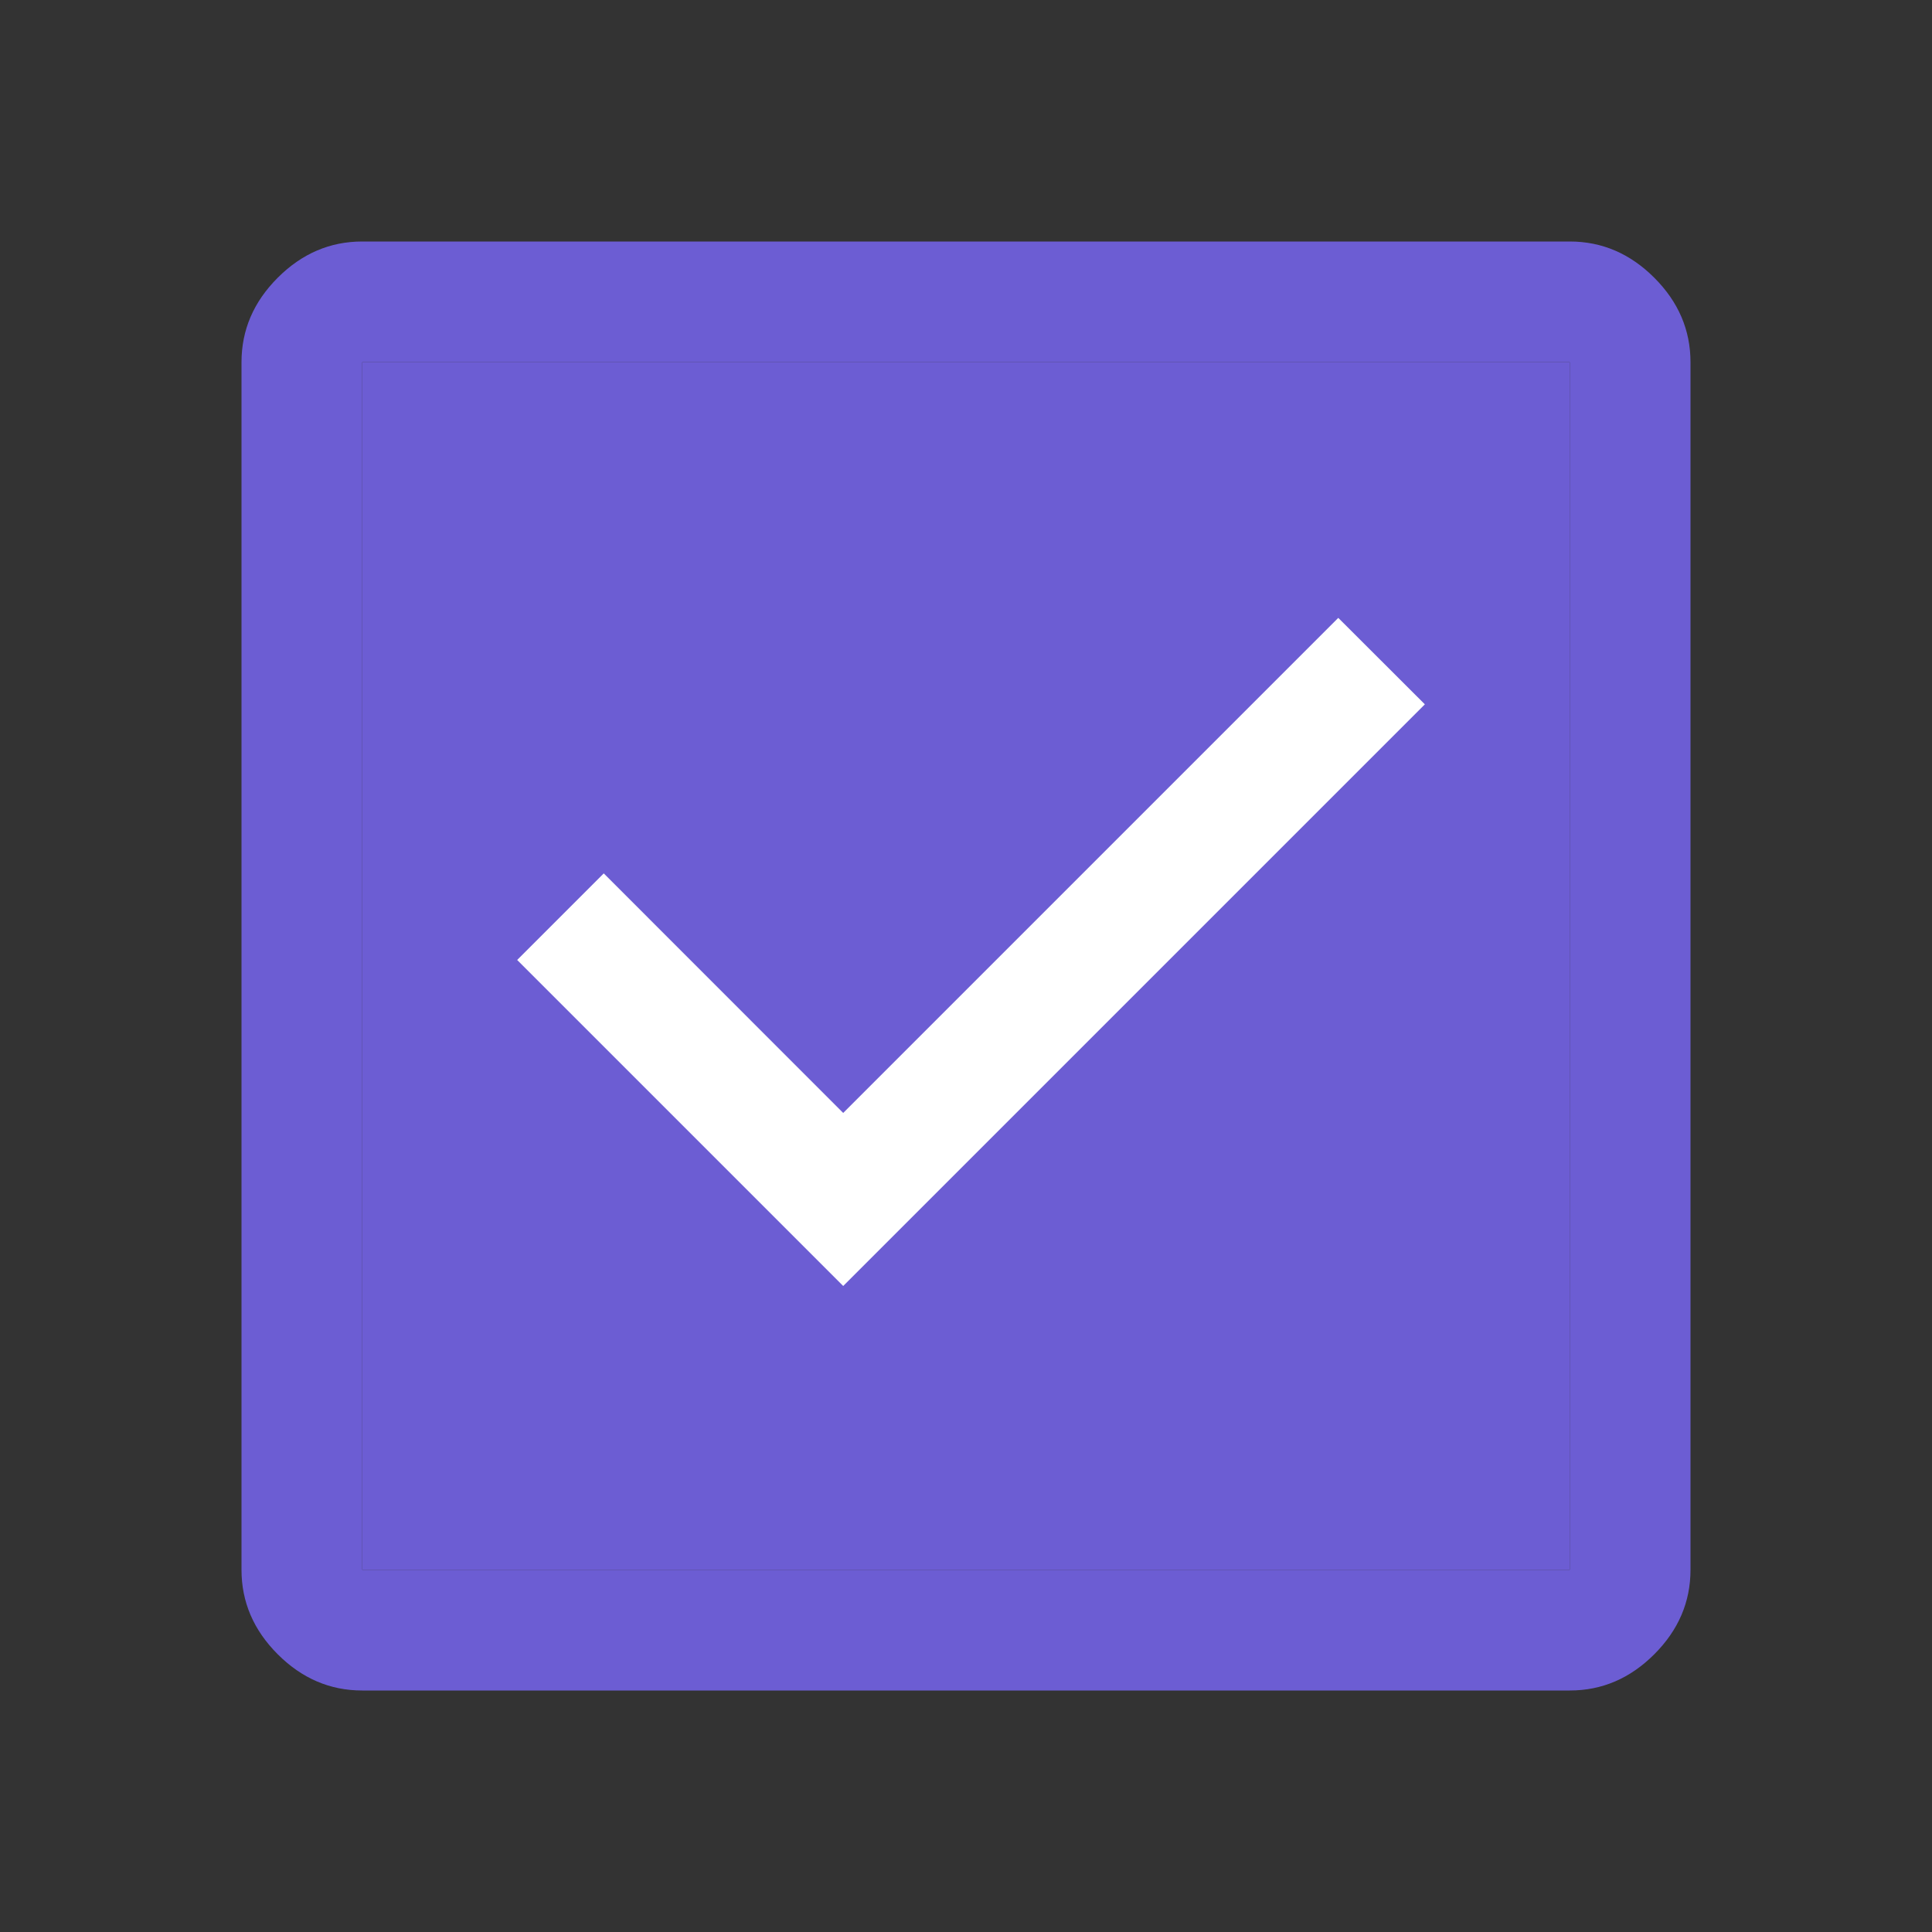 <svg xmlns="http://www.w3.org/2000/svg" width="16" height="16" viewBox="0 0 16 16" fill="none">
  <rect x="0" y="0" width="16" height="16" fill="#333333" stroke="none"/>
  <path d="M3 14C2.733 14 2.5 13.9 2.3 13.7C2.1 13.5 2 13.267 2 13V3C2 2.733 2.1 2.5 2.3 2.3C2.5 2.1 2.733 2 3 2H13C13.267 2 13.5 2.1 13.7 2.3C13.9 2.5 14 2.733 14 3V13C14 13.267 13.9 13.5 13.7 13.7C13.5 13.9 13.267 14 13 14H3ZM3 13H13V3H3V13Z" fill="#6C5DD3"/>
  <rect x="3" y="3" width="10" height="10" fill="#6C5DD3"/>
  <path d="M11.8 5.833L6.983 10.65L4.283 7.95L5 7.233L6.983 9.217L11.083 5.117L11.8 5.833Z" fill="white"/>
</svg>
